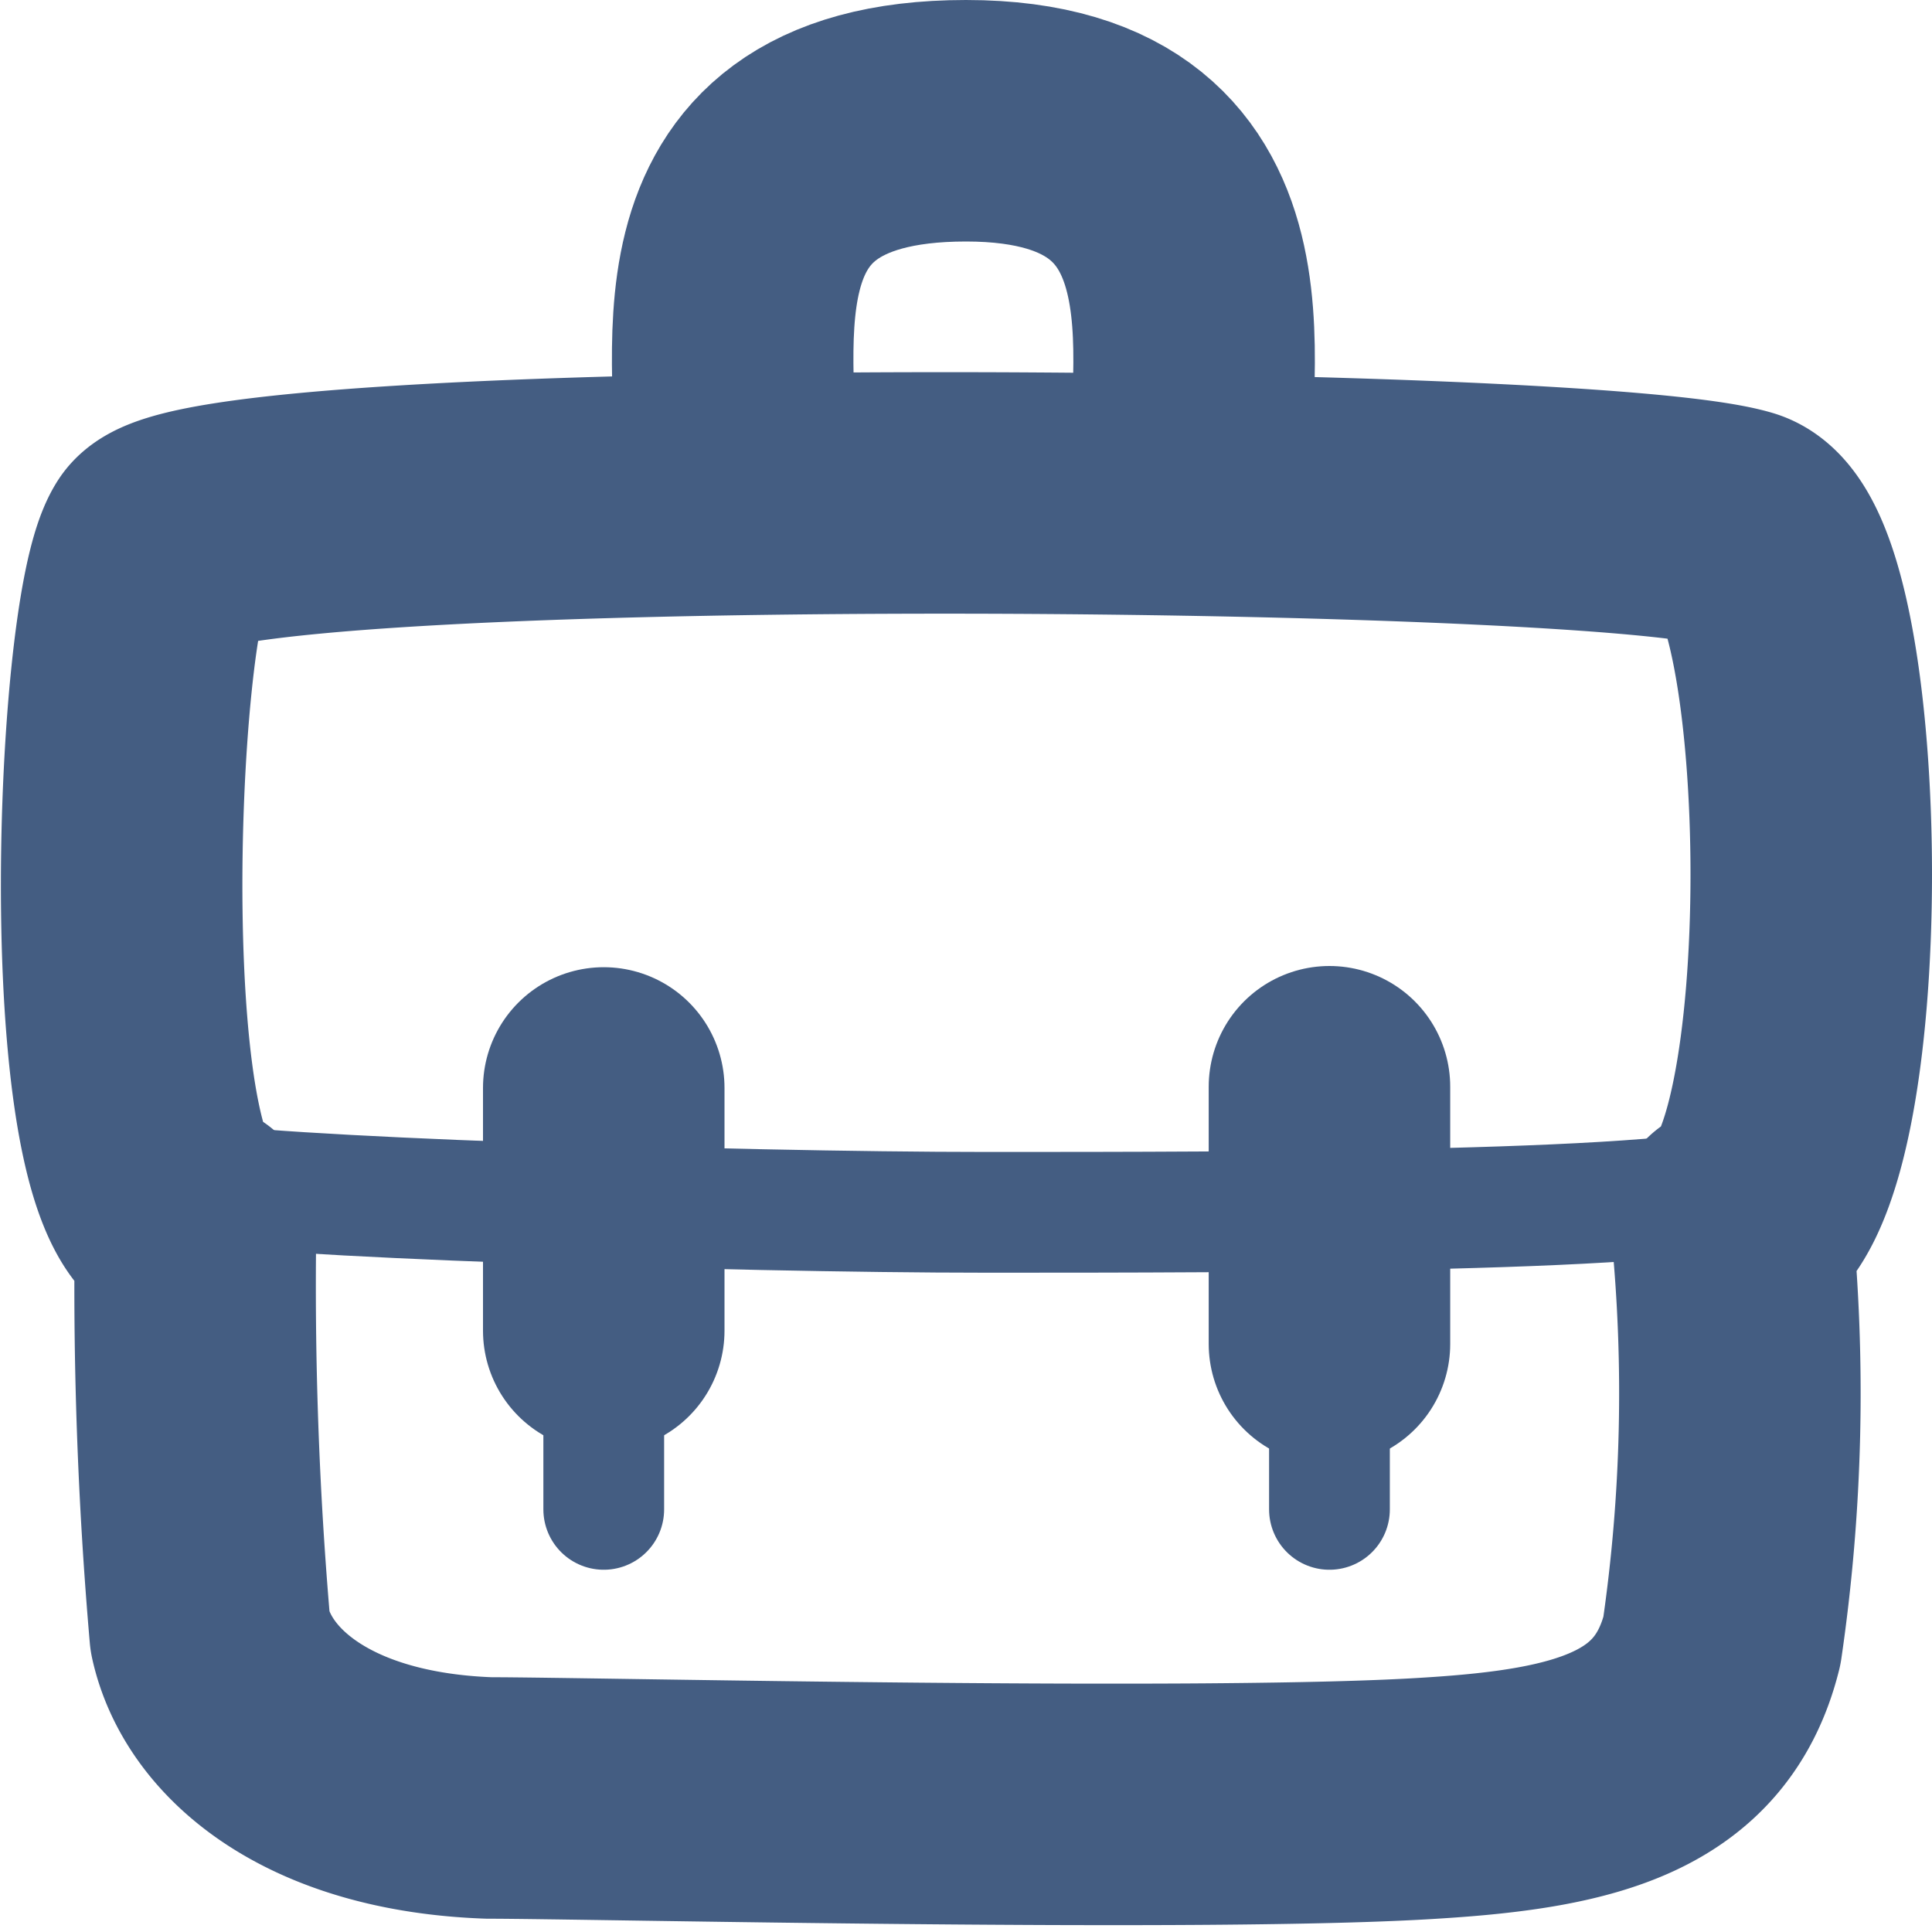<svg xmlns="http://www.w3.org/2000/svg" width="16" height="16" viewBox="0 0 16 16"><defs><style>.cls-1{fill:#d93644;fill-opacity:0;}.cls-2,.cls-3{fill:none;stroke:#445d82;stroke-linecap:round;stroke-linejoin:round;}.cls-2{stroke-width:2px;}</style></defs><g id="_16_Working_Day" data-name="16_Working Day"><rect id="Container" class="cls-1" width="16" height="16"/><path class="cls-2" d="M14.4,4.38c.78.25.84,5.46-.06,5.76a14.2,14.2,0,0,1-.08,3.45c-.25,1-1.12,1.22-2.39,1.3-1.81.12-7,0-7.82,0-1.4-.05-2.16-.69-2.31-1.37a33.22,33.22,0,0,1-.12-3.4c-.85,0-.68-5-.3-5.6S13.15,4,14.4,4.38Z"/><path class="cls-2" d="M6.06,3.92C6.19,3.13,5.52,1,8,1S9.75,3.32,9.89,4"/><path class="cls-3" d="M1.54,9.78c.5.13,4.52.26,6.63.26s5.9,0,6.38-.26"/><line class="cls-2" x1="5" y1="9.01" x2="5" y2="11.02"/><line class="cls-3" x1="11.01" y1="11.01" x2="11.01" y2="12.5"/><line class="cls-3" x1="5" y1="10.49" x2="5" y2="12.5"/><line class="cls-2" x1="11.01" y1="9" x2="11.01" y2="11.13"/></g></svg>